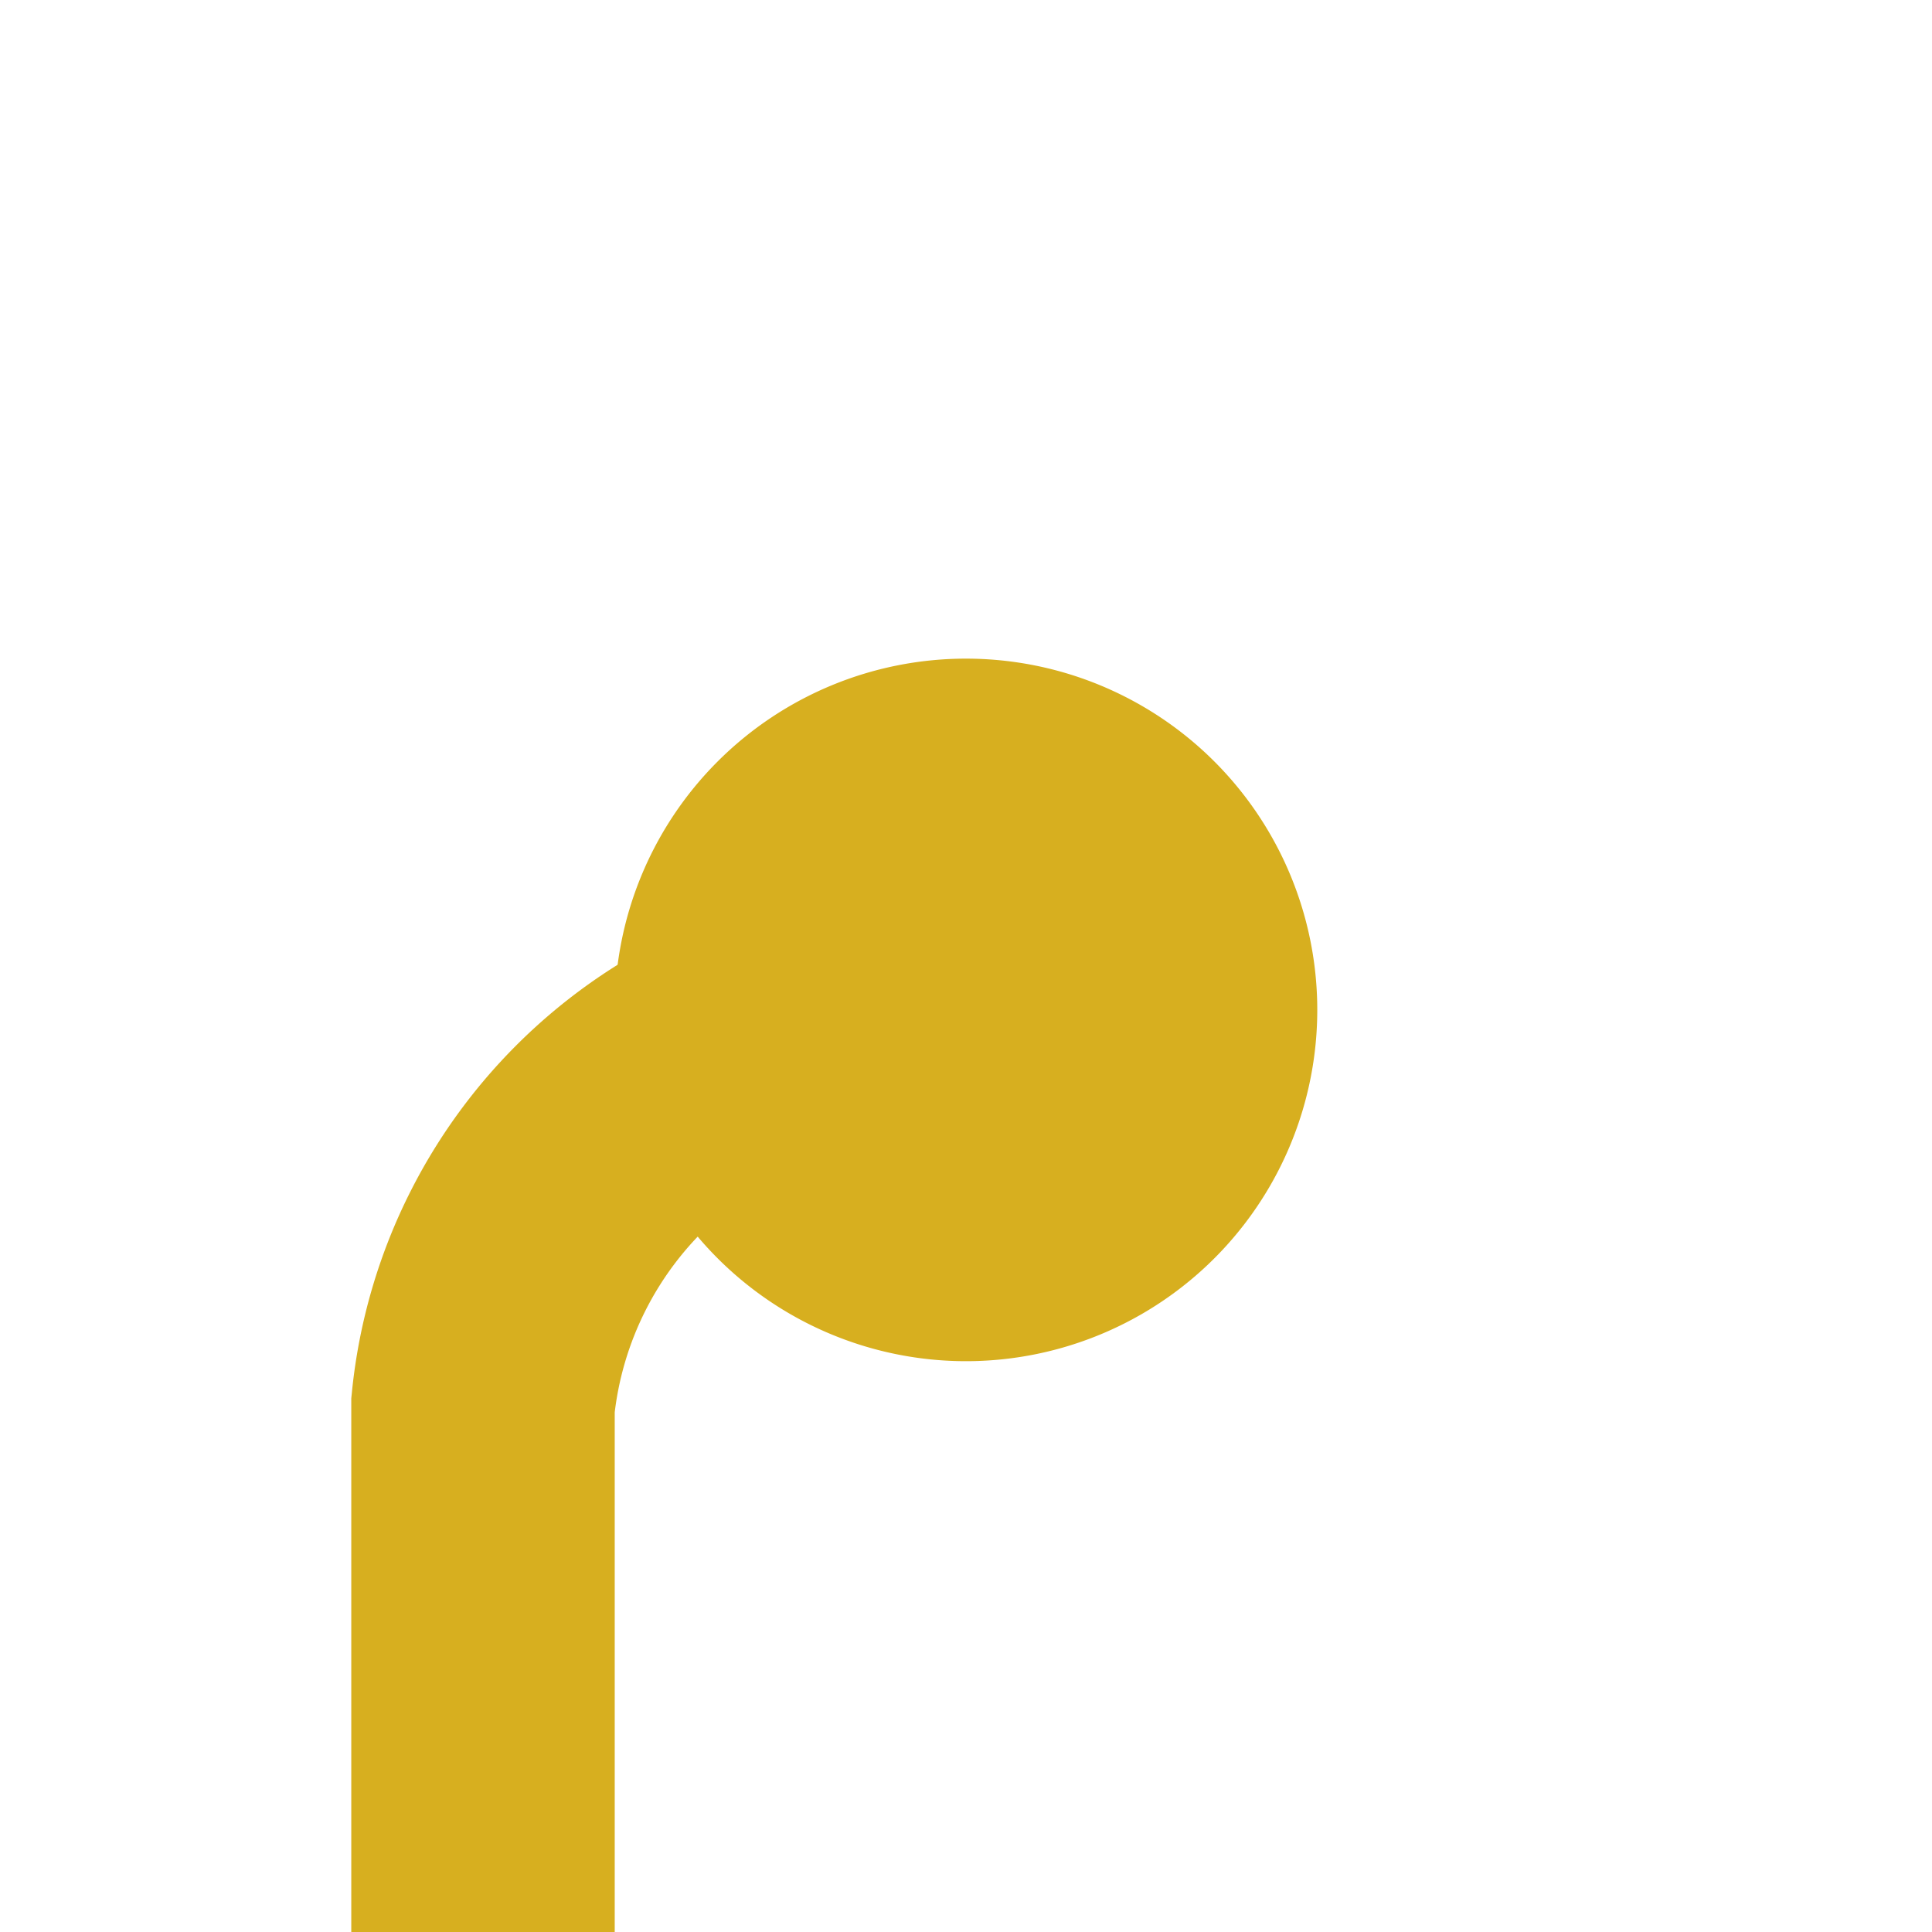 ﻿<?xml version="1.0" encoding="utf-8"?>
<svg version="1.1" xmlns:xlink="http://www.w3.org/1999/xlink" width="22px" height="22px" preserveAspectRatio="xMinYMid meet" viewBox="2485 1066  22 20" xmlns="http://www.w3.org/2000/svg">
  <path d="M 2465 1714.5  L 2485 1714.5  A 5 5 0 0 0 2490.5 1709.5 L 2490.5 1081  A 5 5 0 0 1 2495.5 1076.5 L 2497 1076.5  " stroke-width="3" stroke="#d7af1f" fill="none" />
  <path d="M 2466 1710.5  A 4 4 0 0 0 2462 1714.5 A 4 4 0 0 0 2466 1718.5 A 4 4 0 0 0 2470 1714.5 A 4 4 0 0 0 2466 1710.5 Z M 2496 1072.5  A 4 4 0 0 0 2492 1076.5 A 4 4 0 0 0 2496 1080.5 A 4 4 0 0 0 2500 1076.5 A 4 4 0 0 0 2496 1072.5 Z " fill-rule="nonzero" fill="#d7af1f" stroke="none" />
</svg>